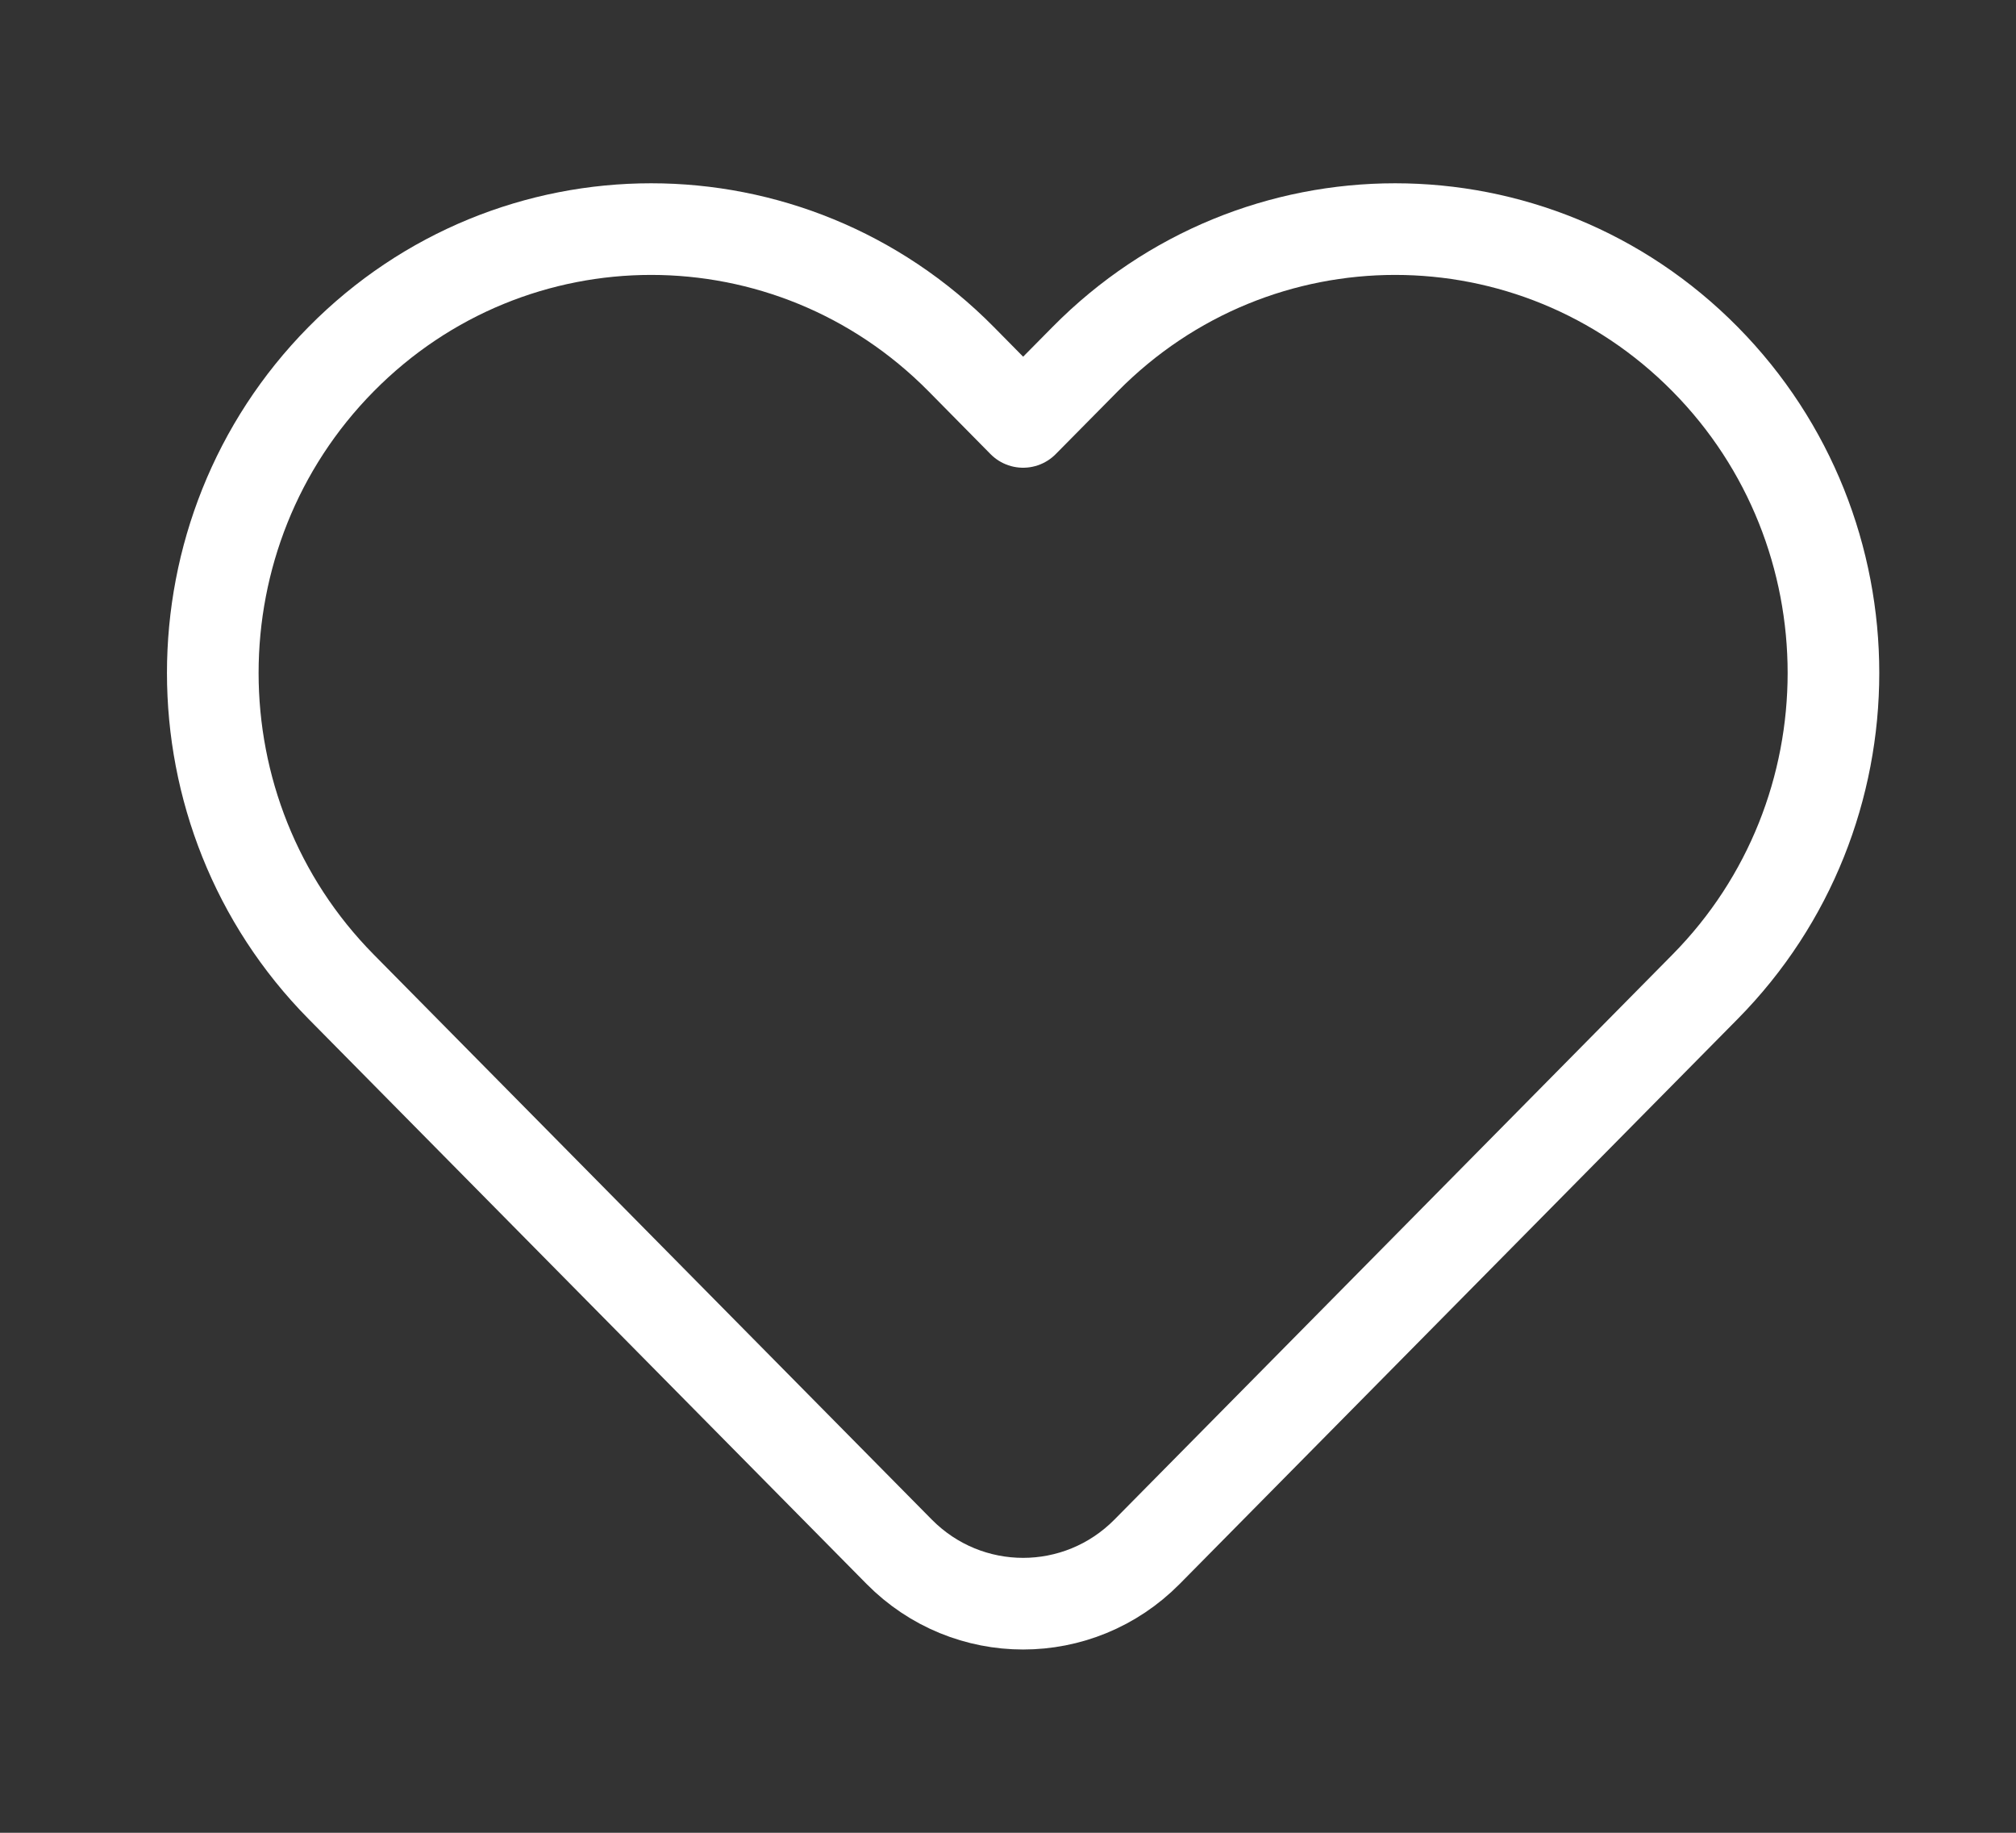 <svg width="22" height="20" viewBox="0 0 22 20" fill="none" xmlns="http://www.w3.org/2000/svg">
<rect x="0" y="0" width="22" height="20" fill="#333333" stroke="none"/>
<path d="M11.842 3.919L11.165 4.604L10.489 3.919C8.62 2.027 5.591 2.027 3.723 3.919C1.855 5.81 1.855 8.877 3.723 10.768L9.812 16.933C10.559 17.689 11.771 17.689 12.518 16.933L18.607 10.768C20.475 8.877 20.475 5.81 18.607 3.919C16.739 2.027 13.71 2.027 11.842 3.919Z" stroke="white" stroke-linejoin="round"/>
</svg>
